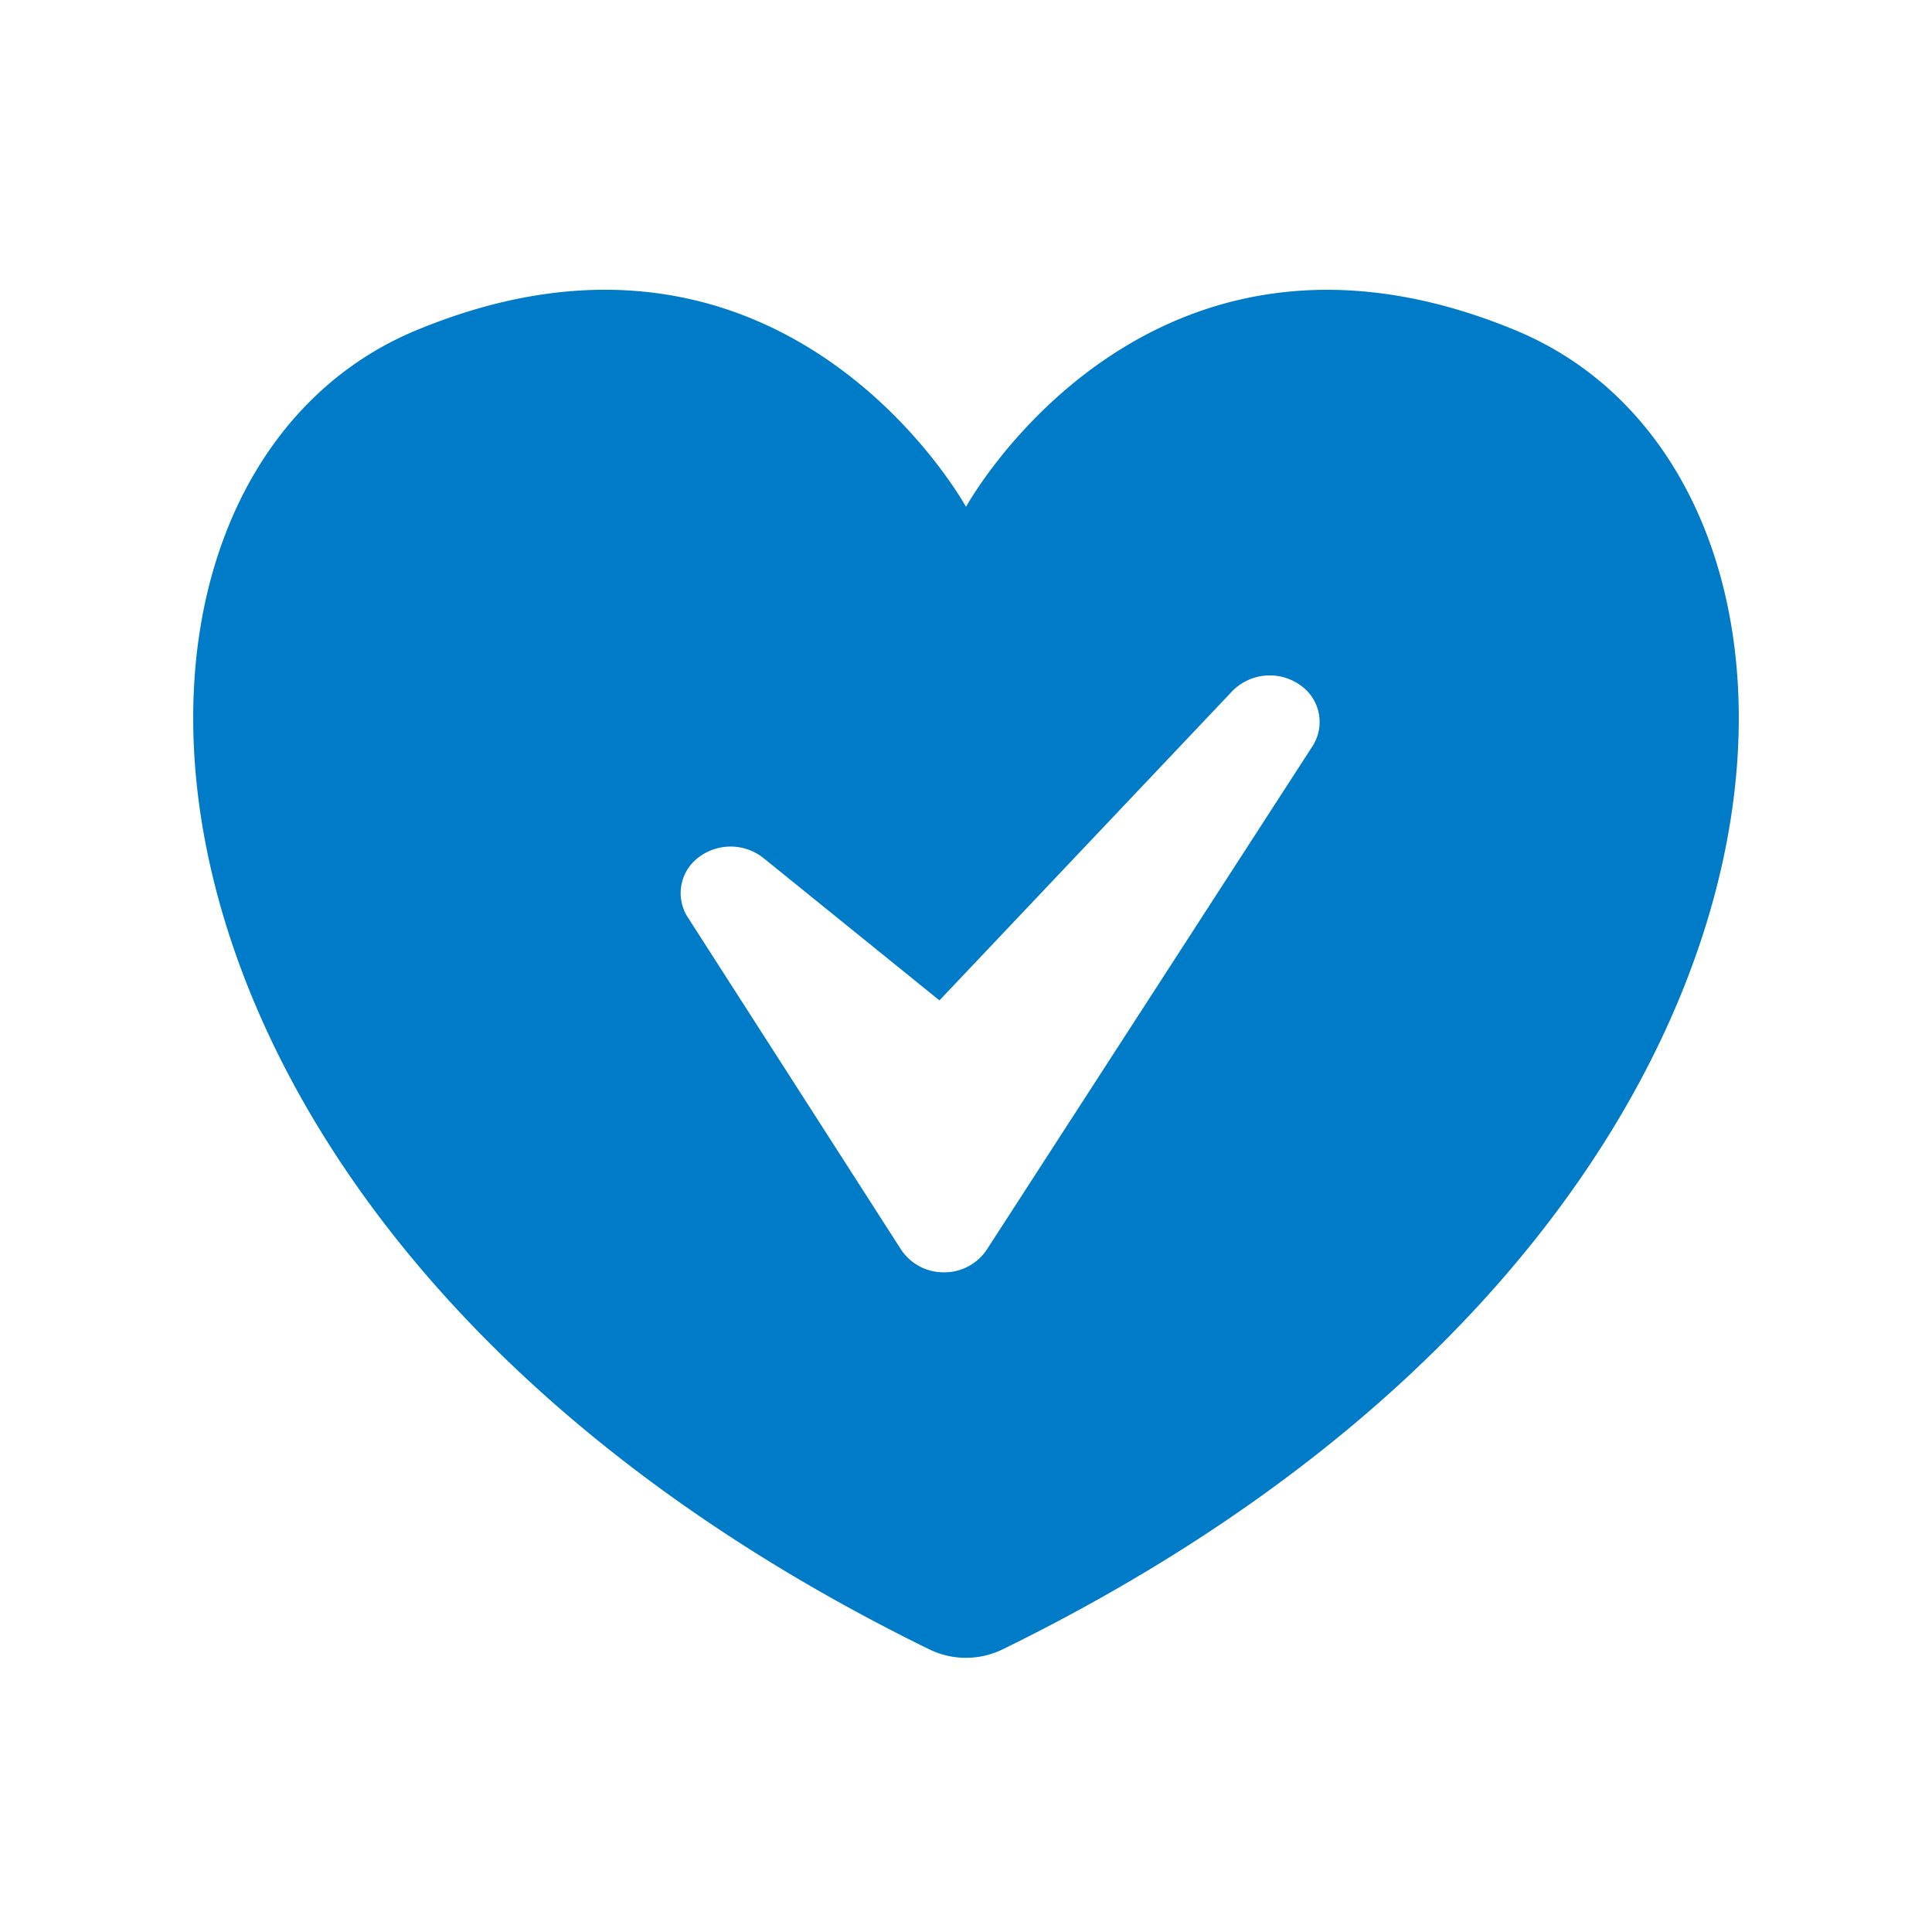 <svg width="20" height="20" viewBox="0 0 20 20" xmlns="http://www.w3.org/2000/svg" xmlns:xlink="http://www.w3.org/1999/xlink"><defs><path d="m13.586 7.726-3.372 5.212a.527.527 0 0 1-.443.233H9.77a.528.528 0 0 1-.442-.235L7.12 9.496a.462.462 0 0 1 .111-.62.547.547 0 0 1 .672.006l1.822 1.474 3.033-3.203a.544.544 0 0 1 .694-.066.463.463 0 0 1 .134.639m2.107-4.305C11.87 1.834 10 5.247 10 5.247S8.13 1.834 4.307 3.42C.535 4.987.787 12.753 9.626 17.077a.866.866 0 0 0 .747 0c8.84-4.324 9.092-12.09 5.32-13.656" id="a"/></defs><use fill="#007bc7" xlink:href="#a" fill-rule="evenodd"/></svg>